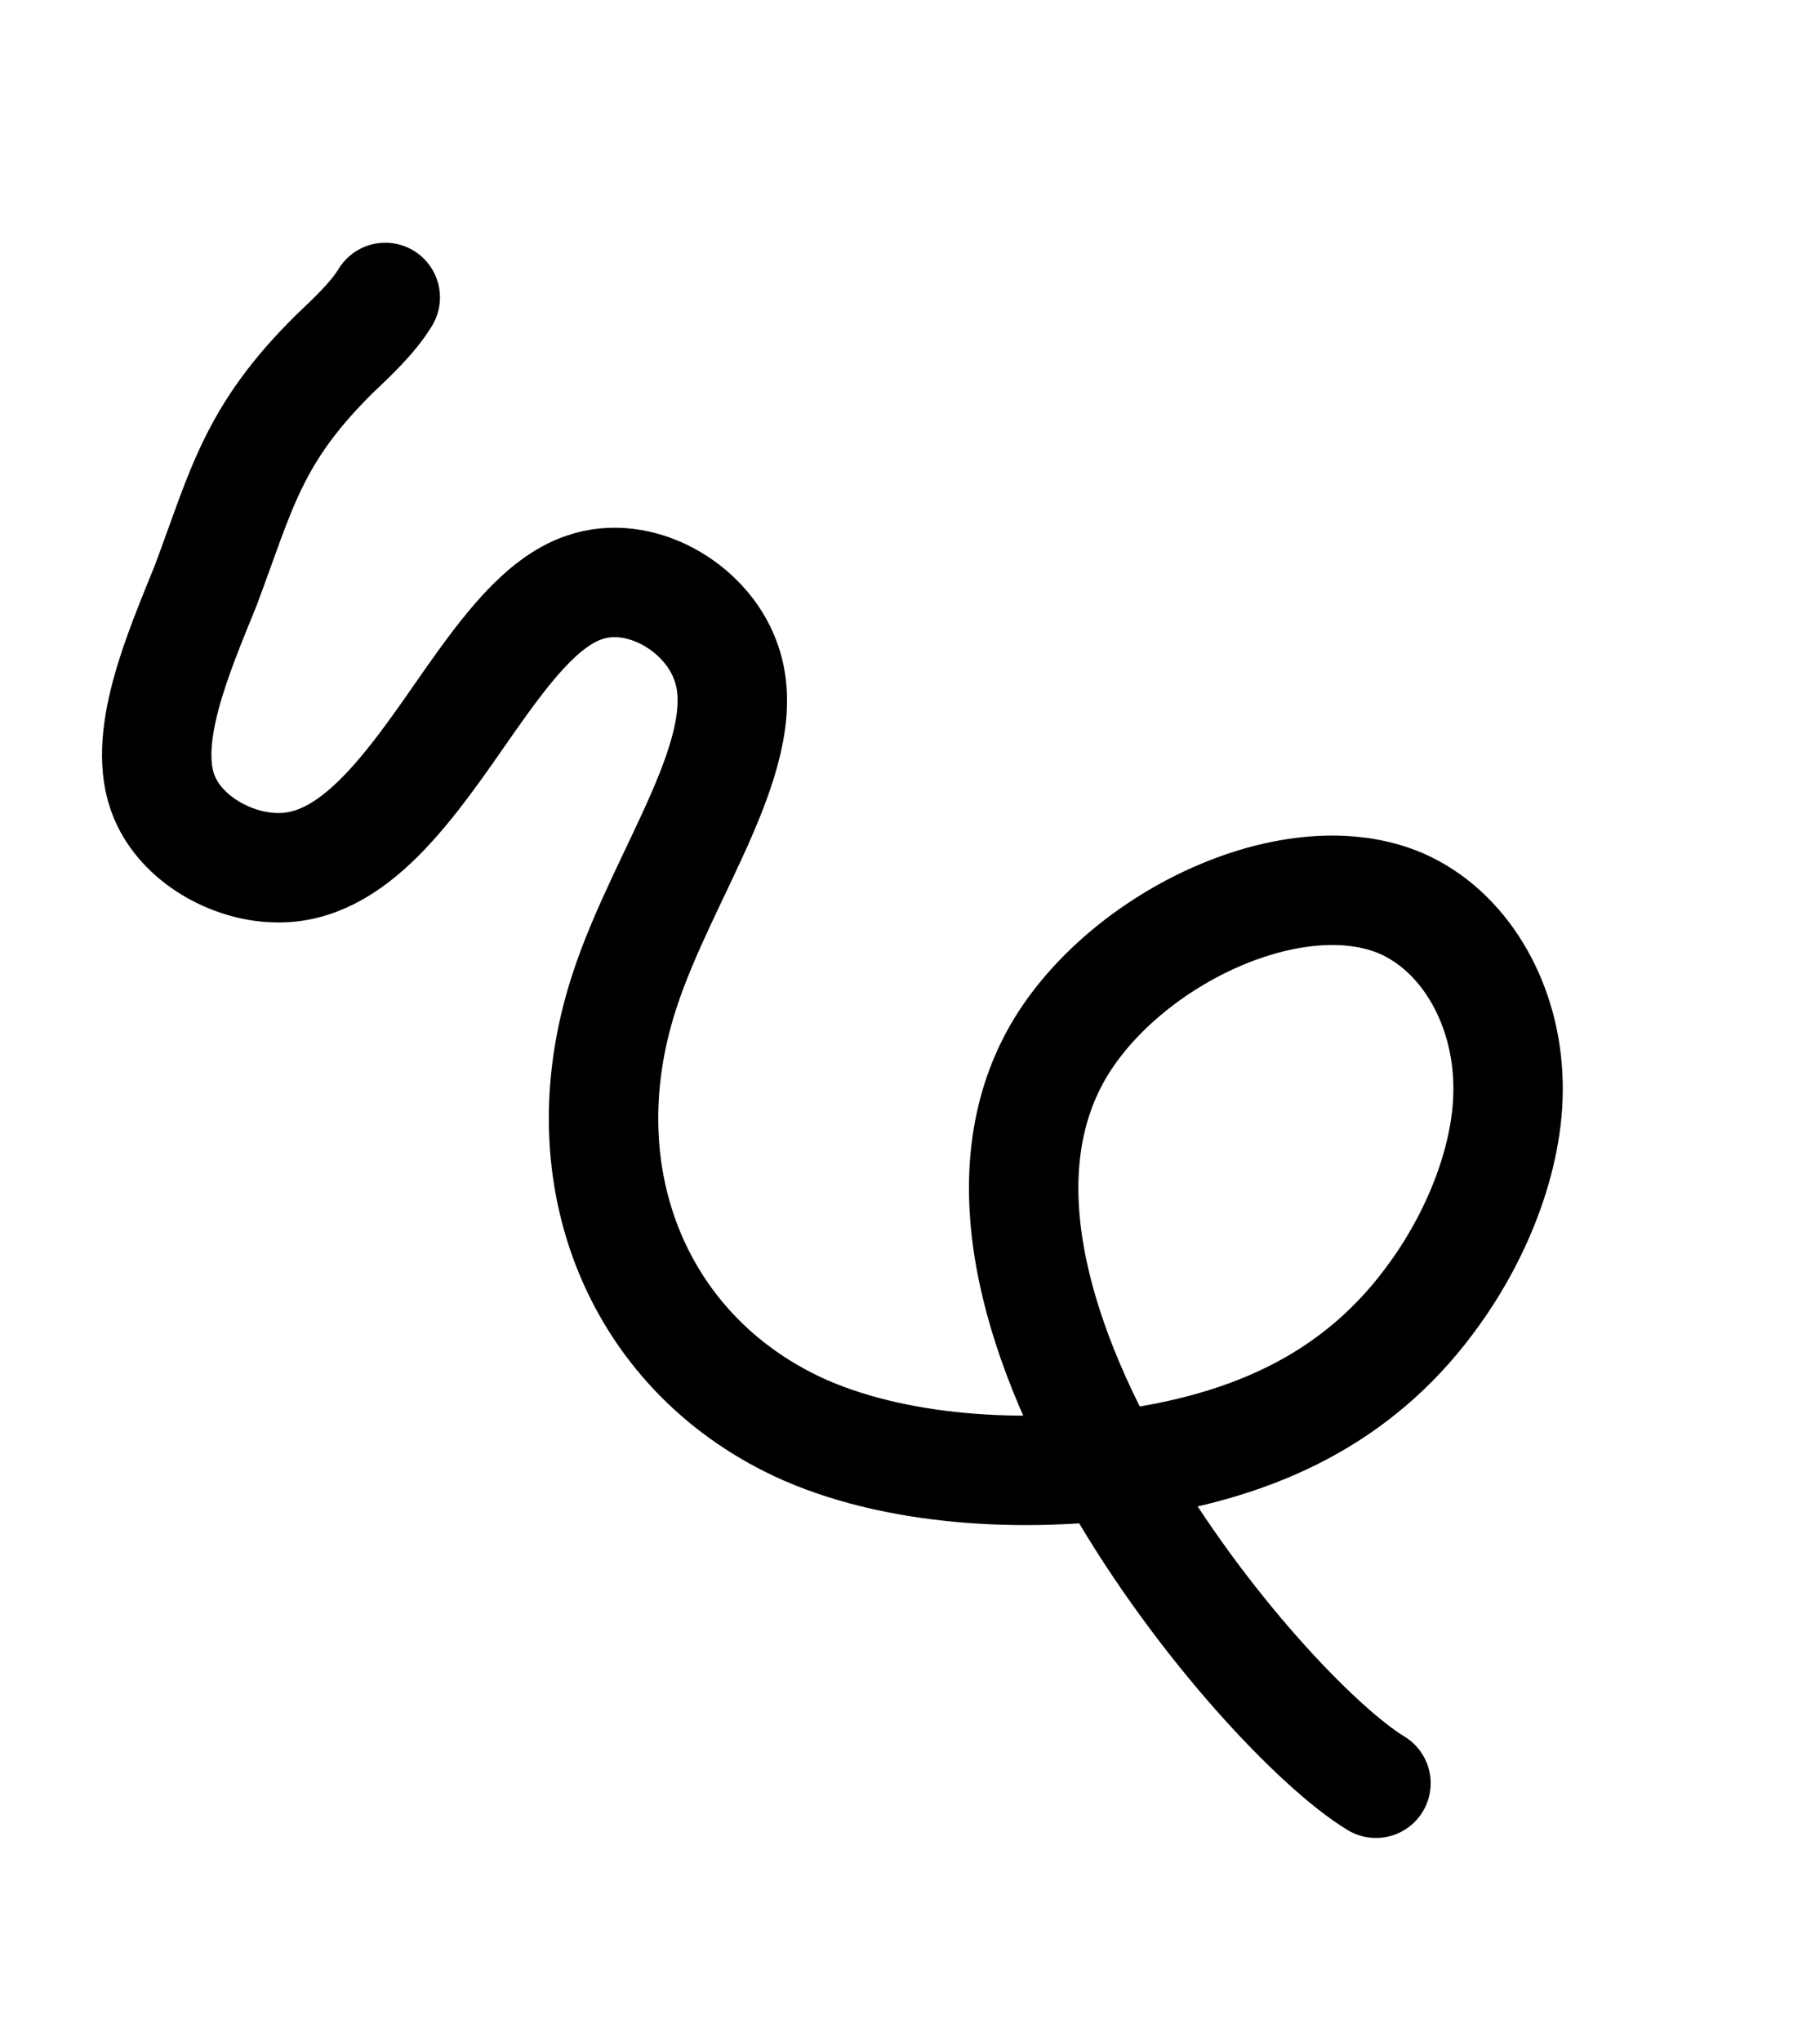 <?xml version="1.0" encoding="UTF-8" standalone="no"?>
<!DOCTYPE svg PUBLIC "-//W3C//DTD SVG 1.1//EN" "http://www.w3.org/Graphics/SVG/1.1/DTD/svg11.dtd">
<!-- Generert med Microsoft Visio, SVG Export freehand.svg Side-1 -->
<svg xmlns="http://www.w3.org/2000/svg" xmlns:xlink="http://www.w3.org/1999/xlink" xmlns:ev="http://www.w3.org/2001/xml-events"
		xmlns:v="http://schemas.microsoft.com/visio/2003/SVGExtensions/" width="0.173in" height="0.194in"
		viewBox="0 0 12.476 13.974" xml:space="preserve" color-interpolation-filters="sRGB" class="st2">
	<v:documentProperties v:langID="1044" v:metric="true" v:viewMarkup="false"/>

	<style type="text/css">
	<![CDATA[
		.st1 {stroke:#000000;stroke-linecap:round;stroke-linejoin:round;stroke-width:0.75;fill:none}
	]]>
	</style>

	<g v:mID="0" v:index="1" v:groupContext="foregroundPage">
		<title>Side-1</title>
		<v:pageProperties v:drawingScale="0.0393701" v:pageScale="0.0393701" v:drawingUnits="24" v:shadowOffsetX="8.50394"
				v:shadowOffsetY="-8.50394"/>
		<g id="shape2-1" v:mID="2" v:groupContext="shape" transform="translate(11.626,-3.962) rotate(56.3)">
			<title>Ark.2</title>
			<path d="M0 10.8 C0.07 10.95 0.1 11.14 0.13 11.31 C0.28 12.08 0.55 12.35 0.96 12.92 C1.24 13.33 1.59 13.88 2.01 13.96
						 C2.32 14.02 2.66 13.84 2.83 13.6 C3.15 13.16 2.88 12.51 2.62 11.85 C2.47 11.46 2.33 11.07 2.41 10.77 C2.51
						 10.38 2.98 10.15 3.36 10.24 C3.99 10.38 4.33 11.4 4.87 12.08 C5.7 13.13 7.01 13.38 8.06 12.71 C8.68 12.31
						 9.21 11.58 9.53 10.88 C9.88 10.1 9.96 9.36 9.67 8.6 C9.49 8.12 9.15 7.62 8.71 7.36 C8.26 7.09 7.71 7.06
						 7.32 7.31 C6.66 7.74 6.47 8.98 6.84 9.79 C7.68 11.61 11.41 11.19 12.24 10.8" class="st1"/>
		</g>
	</g>
</svg>
